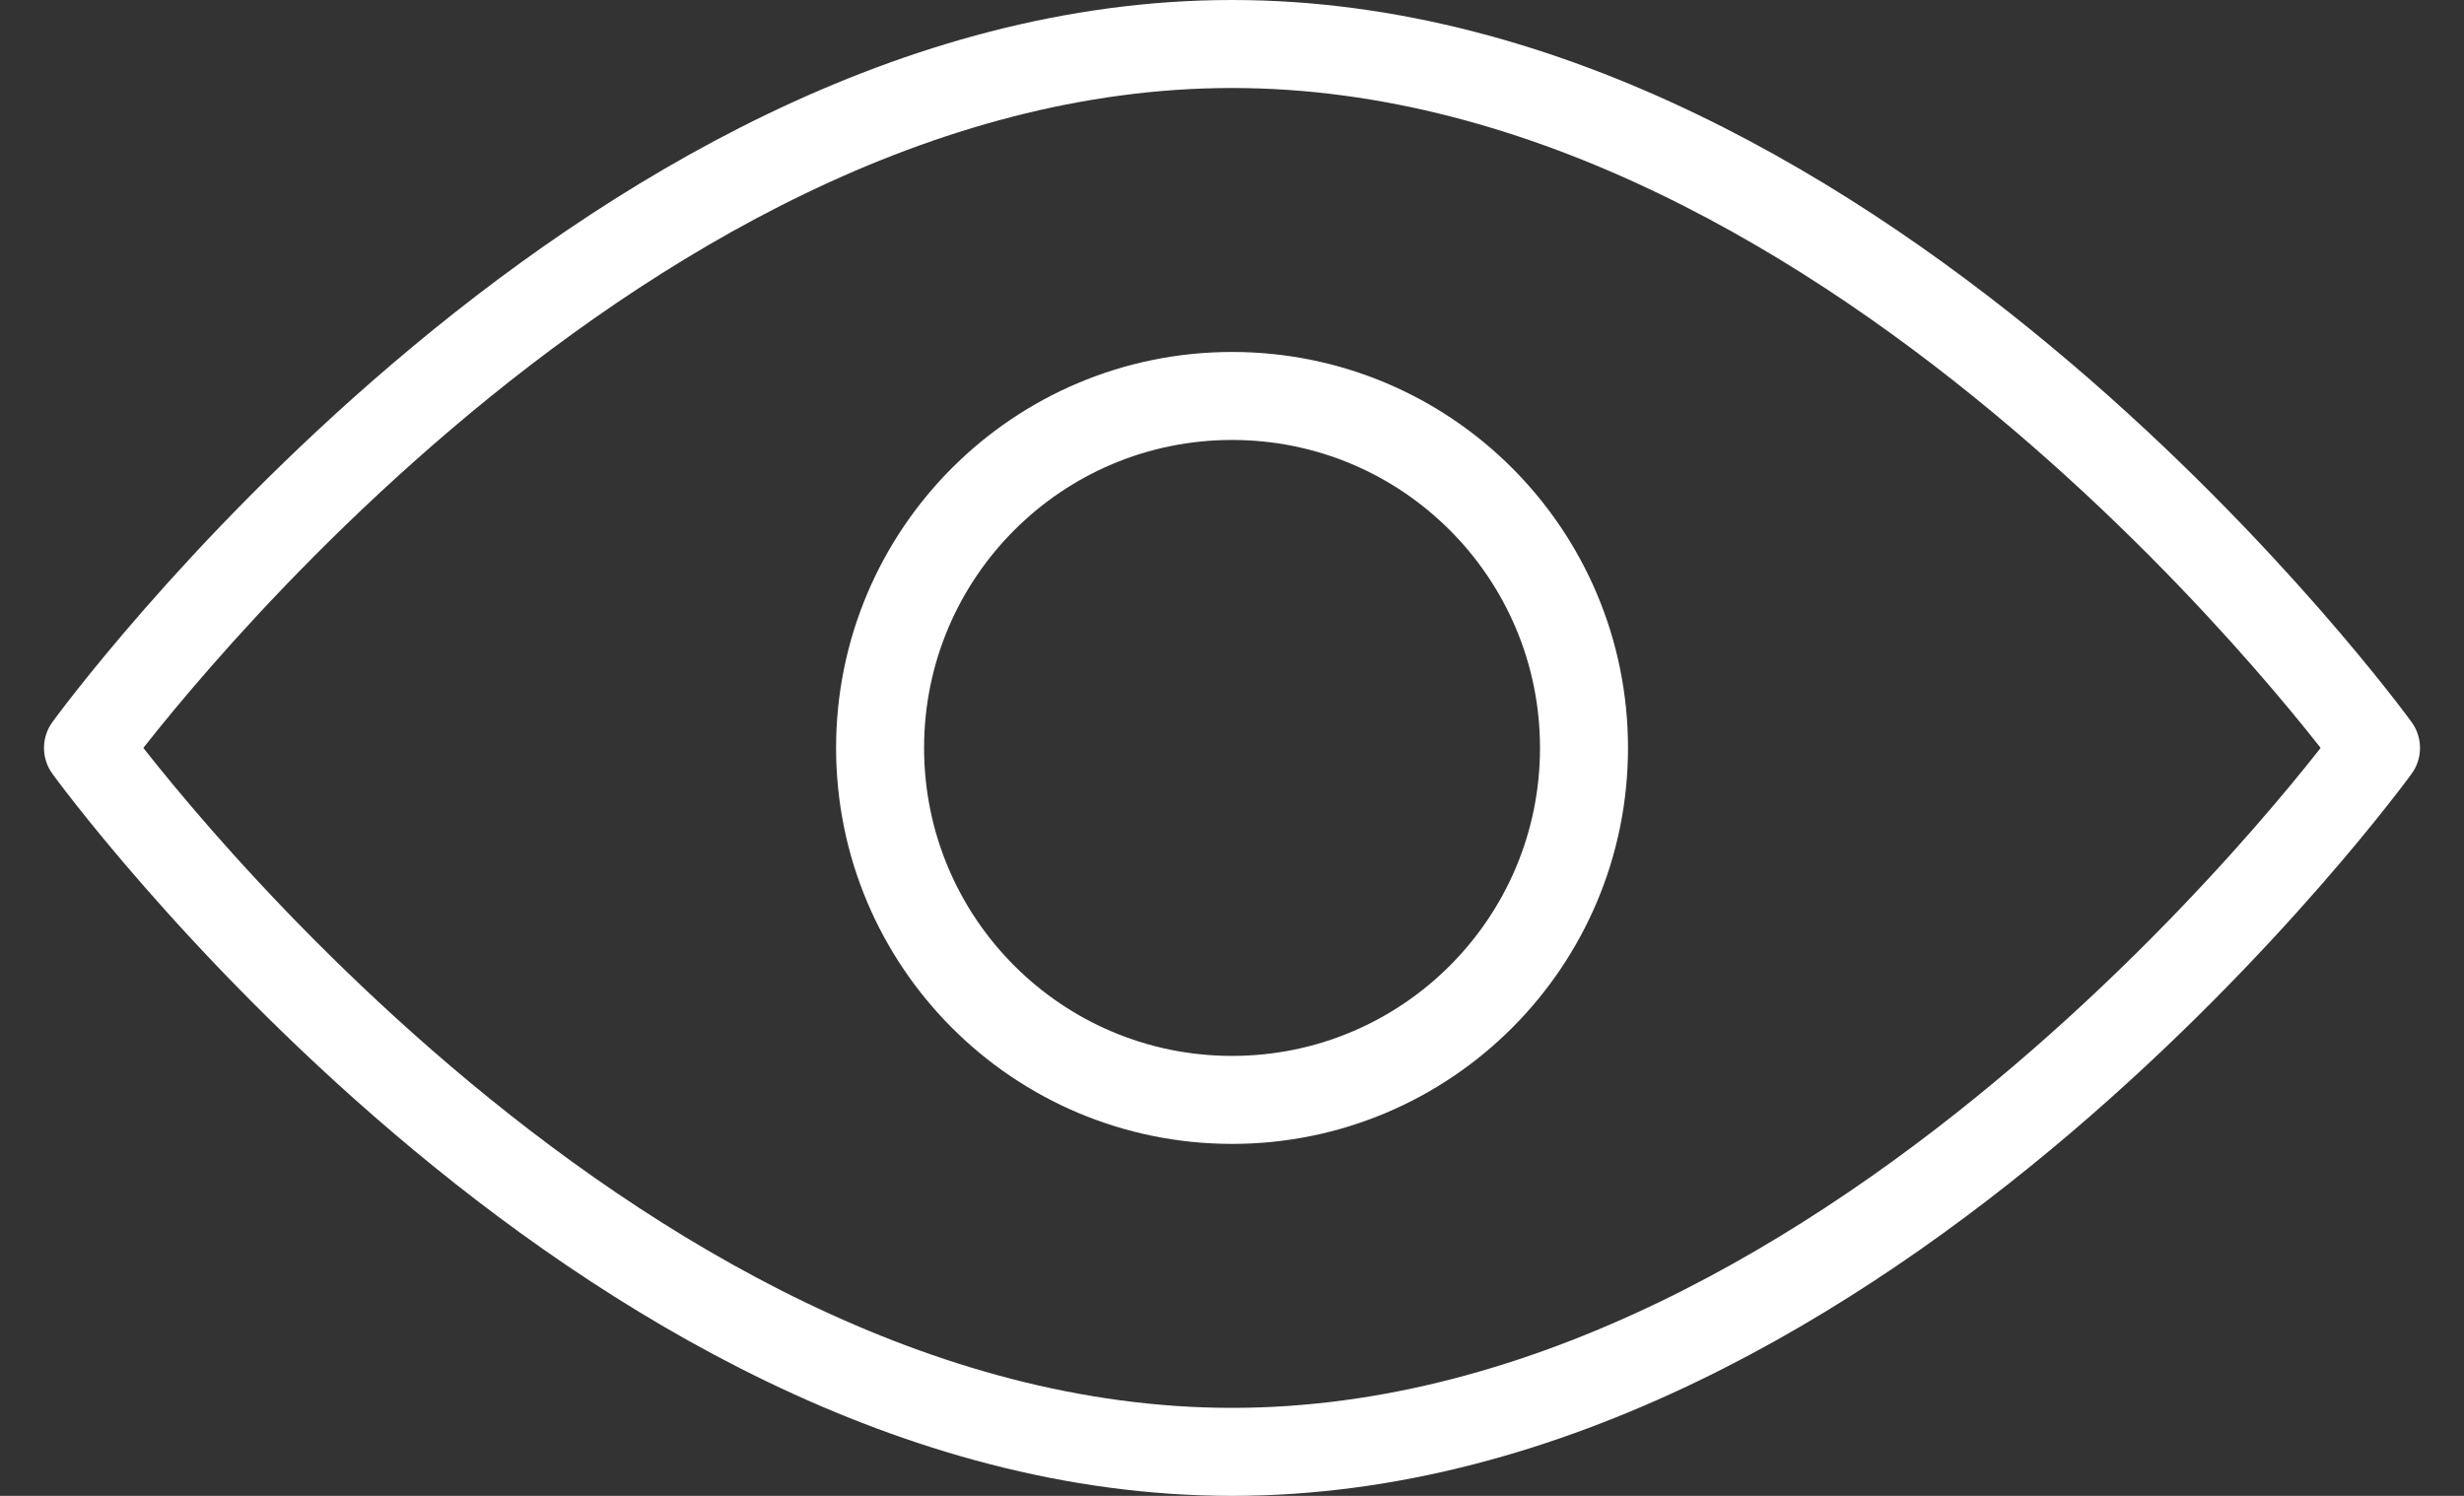 <svg width="28" height="17" viewBox="0 0 28 17" fill="none" xmlns="http://www.w3.org/2000/svg">
<rect x="0" y="0" width="28" height="17" fill="#333333" stroke="none"/>
<path d="M27 8.5C27 8.5 21.2 16.5 14 16.5C6.8 16.5 1 8.5 1 8.5C1 8.5 6.8 0.5 14 0.5C21.2 0.5 27 8.5 27 8.5Z" stroke="white" stroke-miterlimit="10" stroke-linejoin="round"/>
<path d="M14.001 12.5C16.21 12.5 18 10.709 18 8.5C18 6.291 16.21 4.5 14.001 4.5C11.791 4.5 10.001 6.291 10.001 8.5C10.001 10.709 11.791 12.5 14.001 12.5Z" stroke="white" stroke-miterlimit="10" stroke-linejoin="round"/>
</svg>
